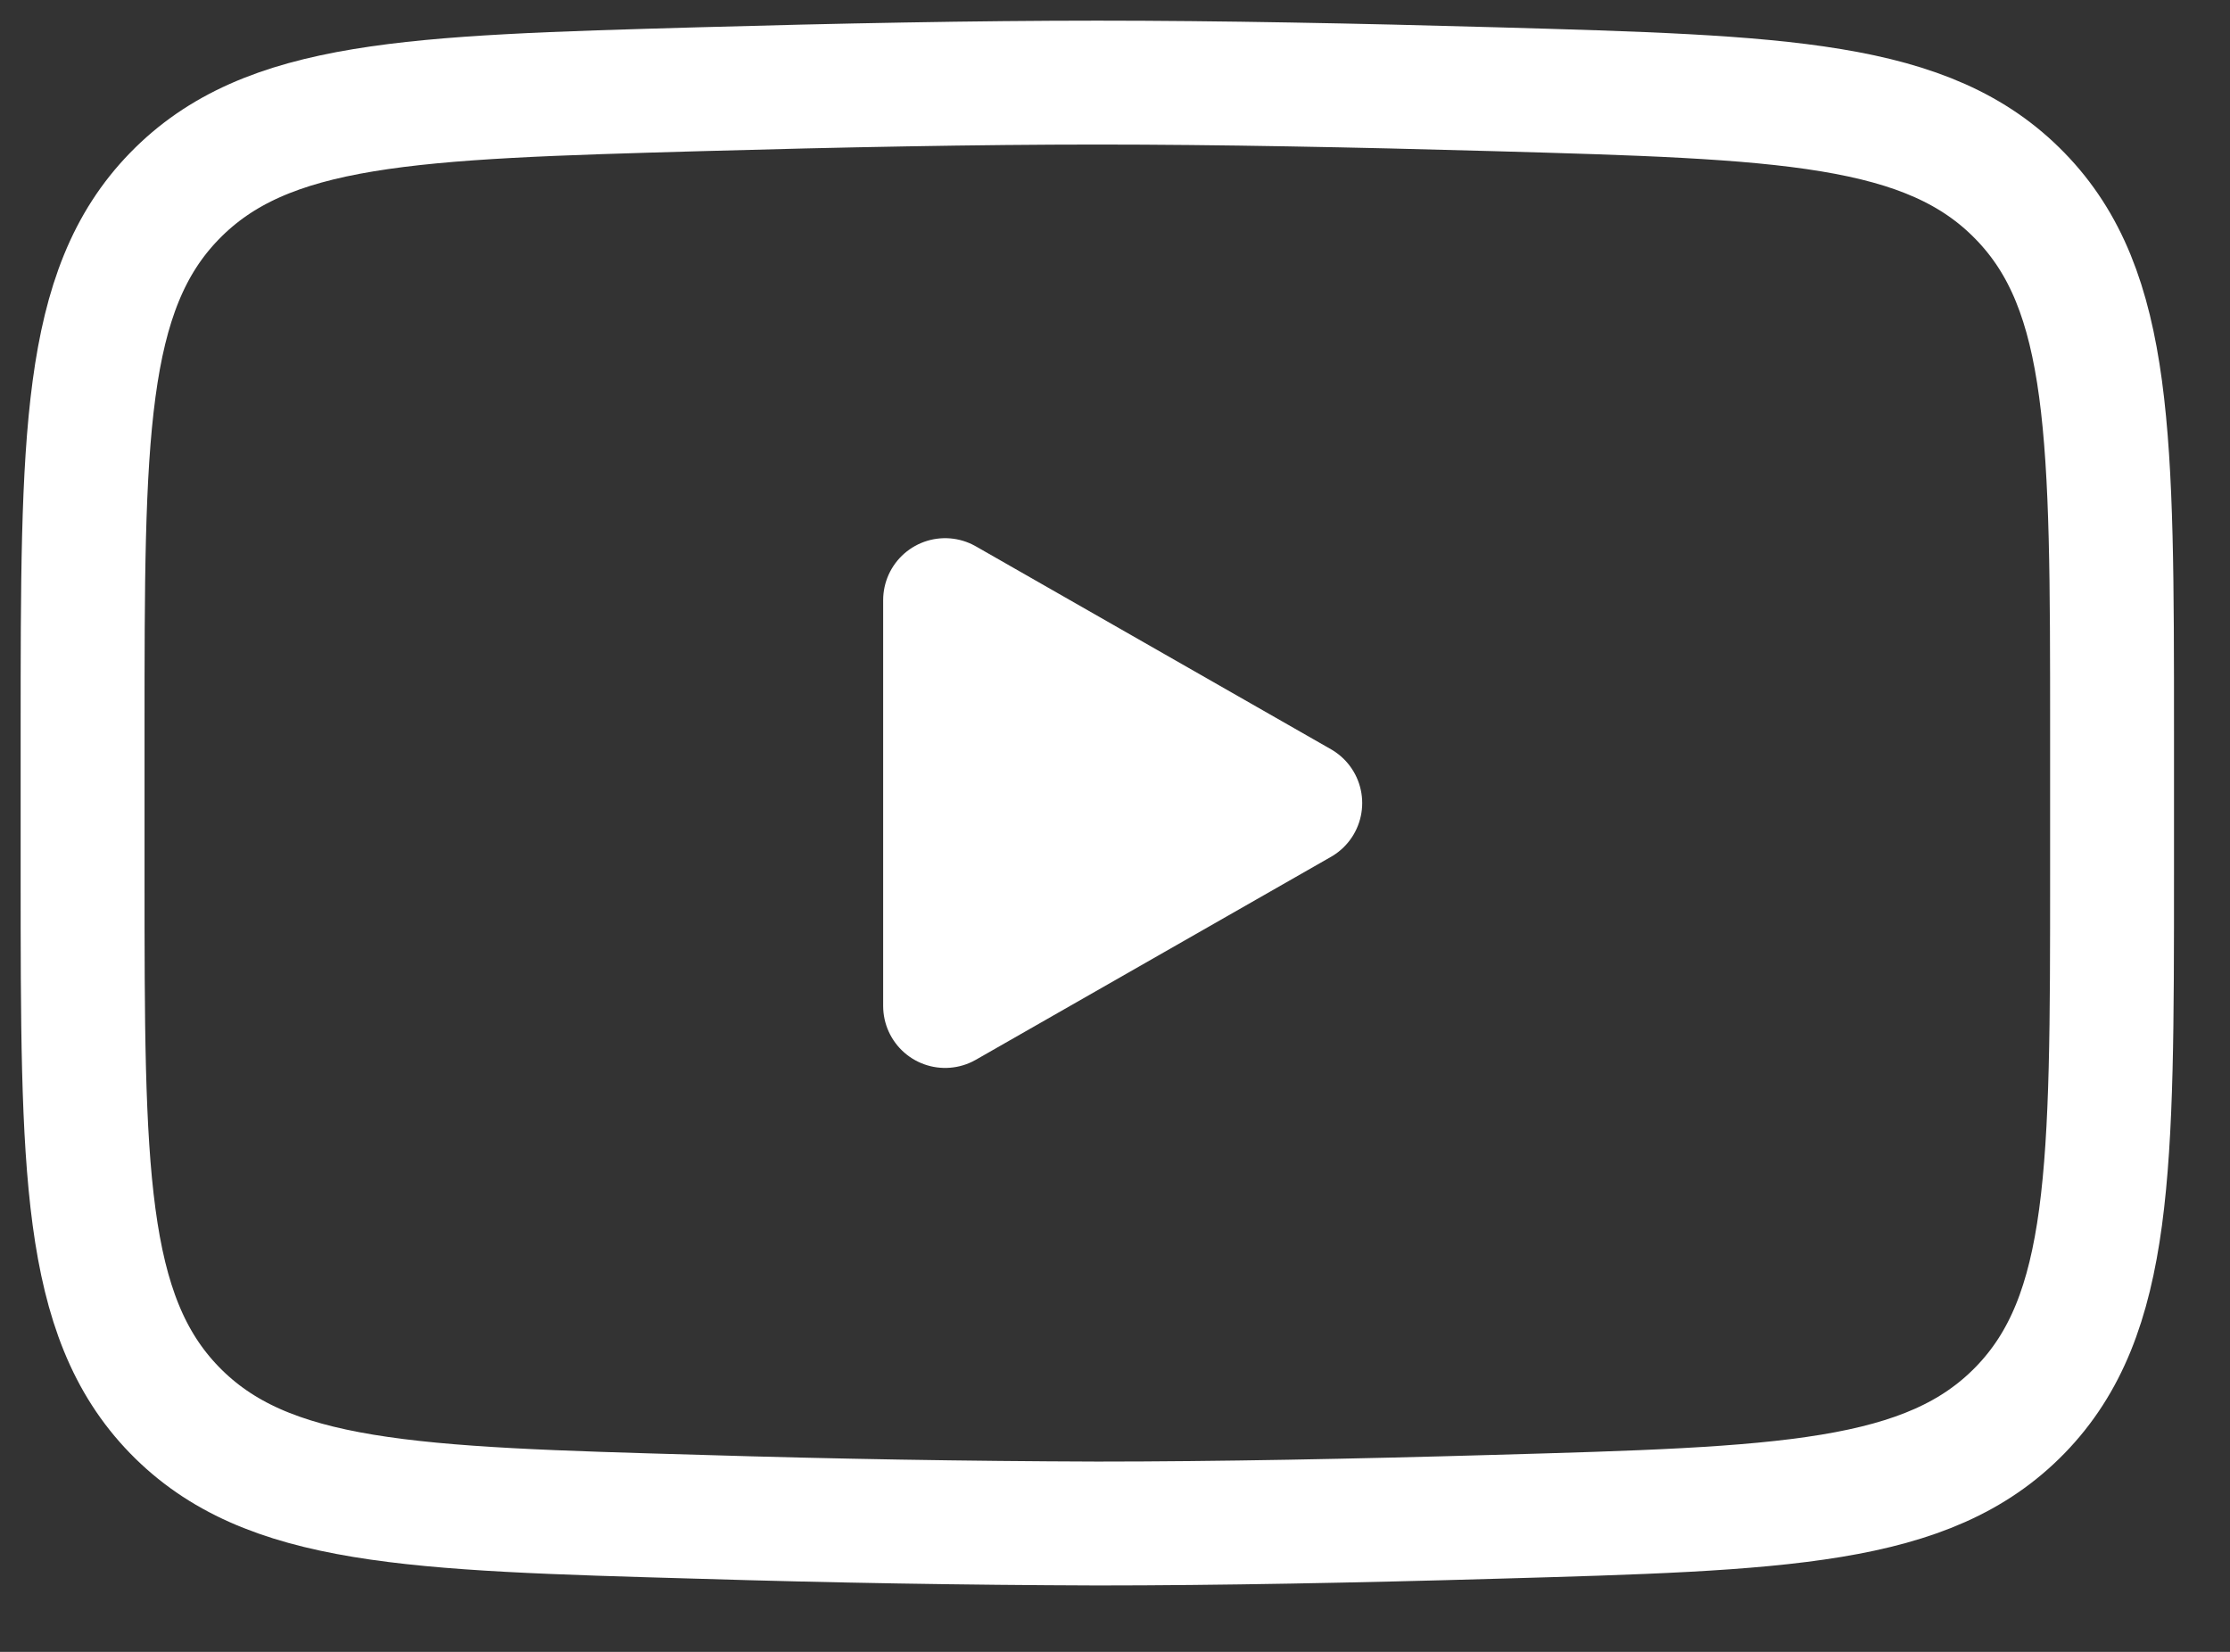 <svg width="27" height="20" viewBox="0 0 27 20" fill="none" xmlns="http://www.w3.org/2000/svg">
<rect x="0" y="0" width="27" height="20" fill="#333333" stroke="none"/>
<path d="M15.743 9.723L11.443 12.18V7.266L15.743 9.723Z" fill="white" stroke="white" stroke-width="1.5" stroke-linecap="round" stroke-linejoin="round"/>
<path d="M1 10.591V8.853C1 5.296 1 3.517 2.112 2.374C3.225 1.229 4.977 1.179 8.48 1.08C10.138 1.033 11.834 1 13.286 1C14.737 1 16.432 1.033 18.092 1.08C21.595 1.179 23.347 1.229 24.459 2.374C25.572 3.517 25.572 5.298 25.572 8.853V10.591C25.572 14.149 25.572 15.927 24.46 17.072C23.347 18.216 21.596 18.266 18.092 18.365C16.433 18.413 14.738 18.446 13.286 18.446C11.683 18.441 10.081 18.414 8.48 18.365C4.977 18.266 3.225 18.217 2.112 17.072C1 15.927 1 14.148 1 10.593V10.591Z" stroke="white" stroke-width="1.5"/>
</svg>
